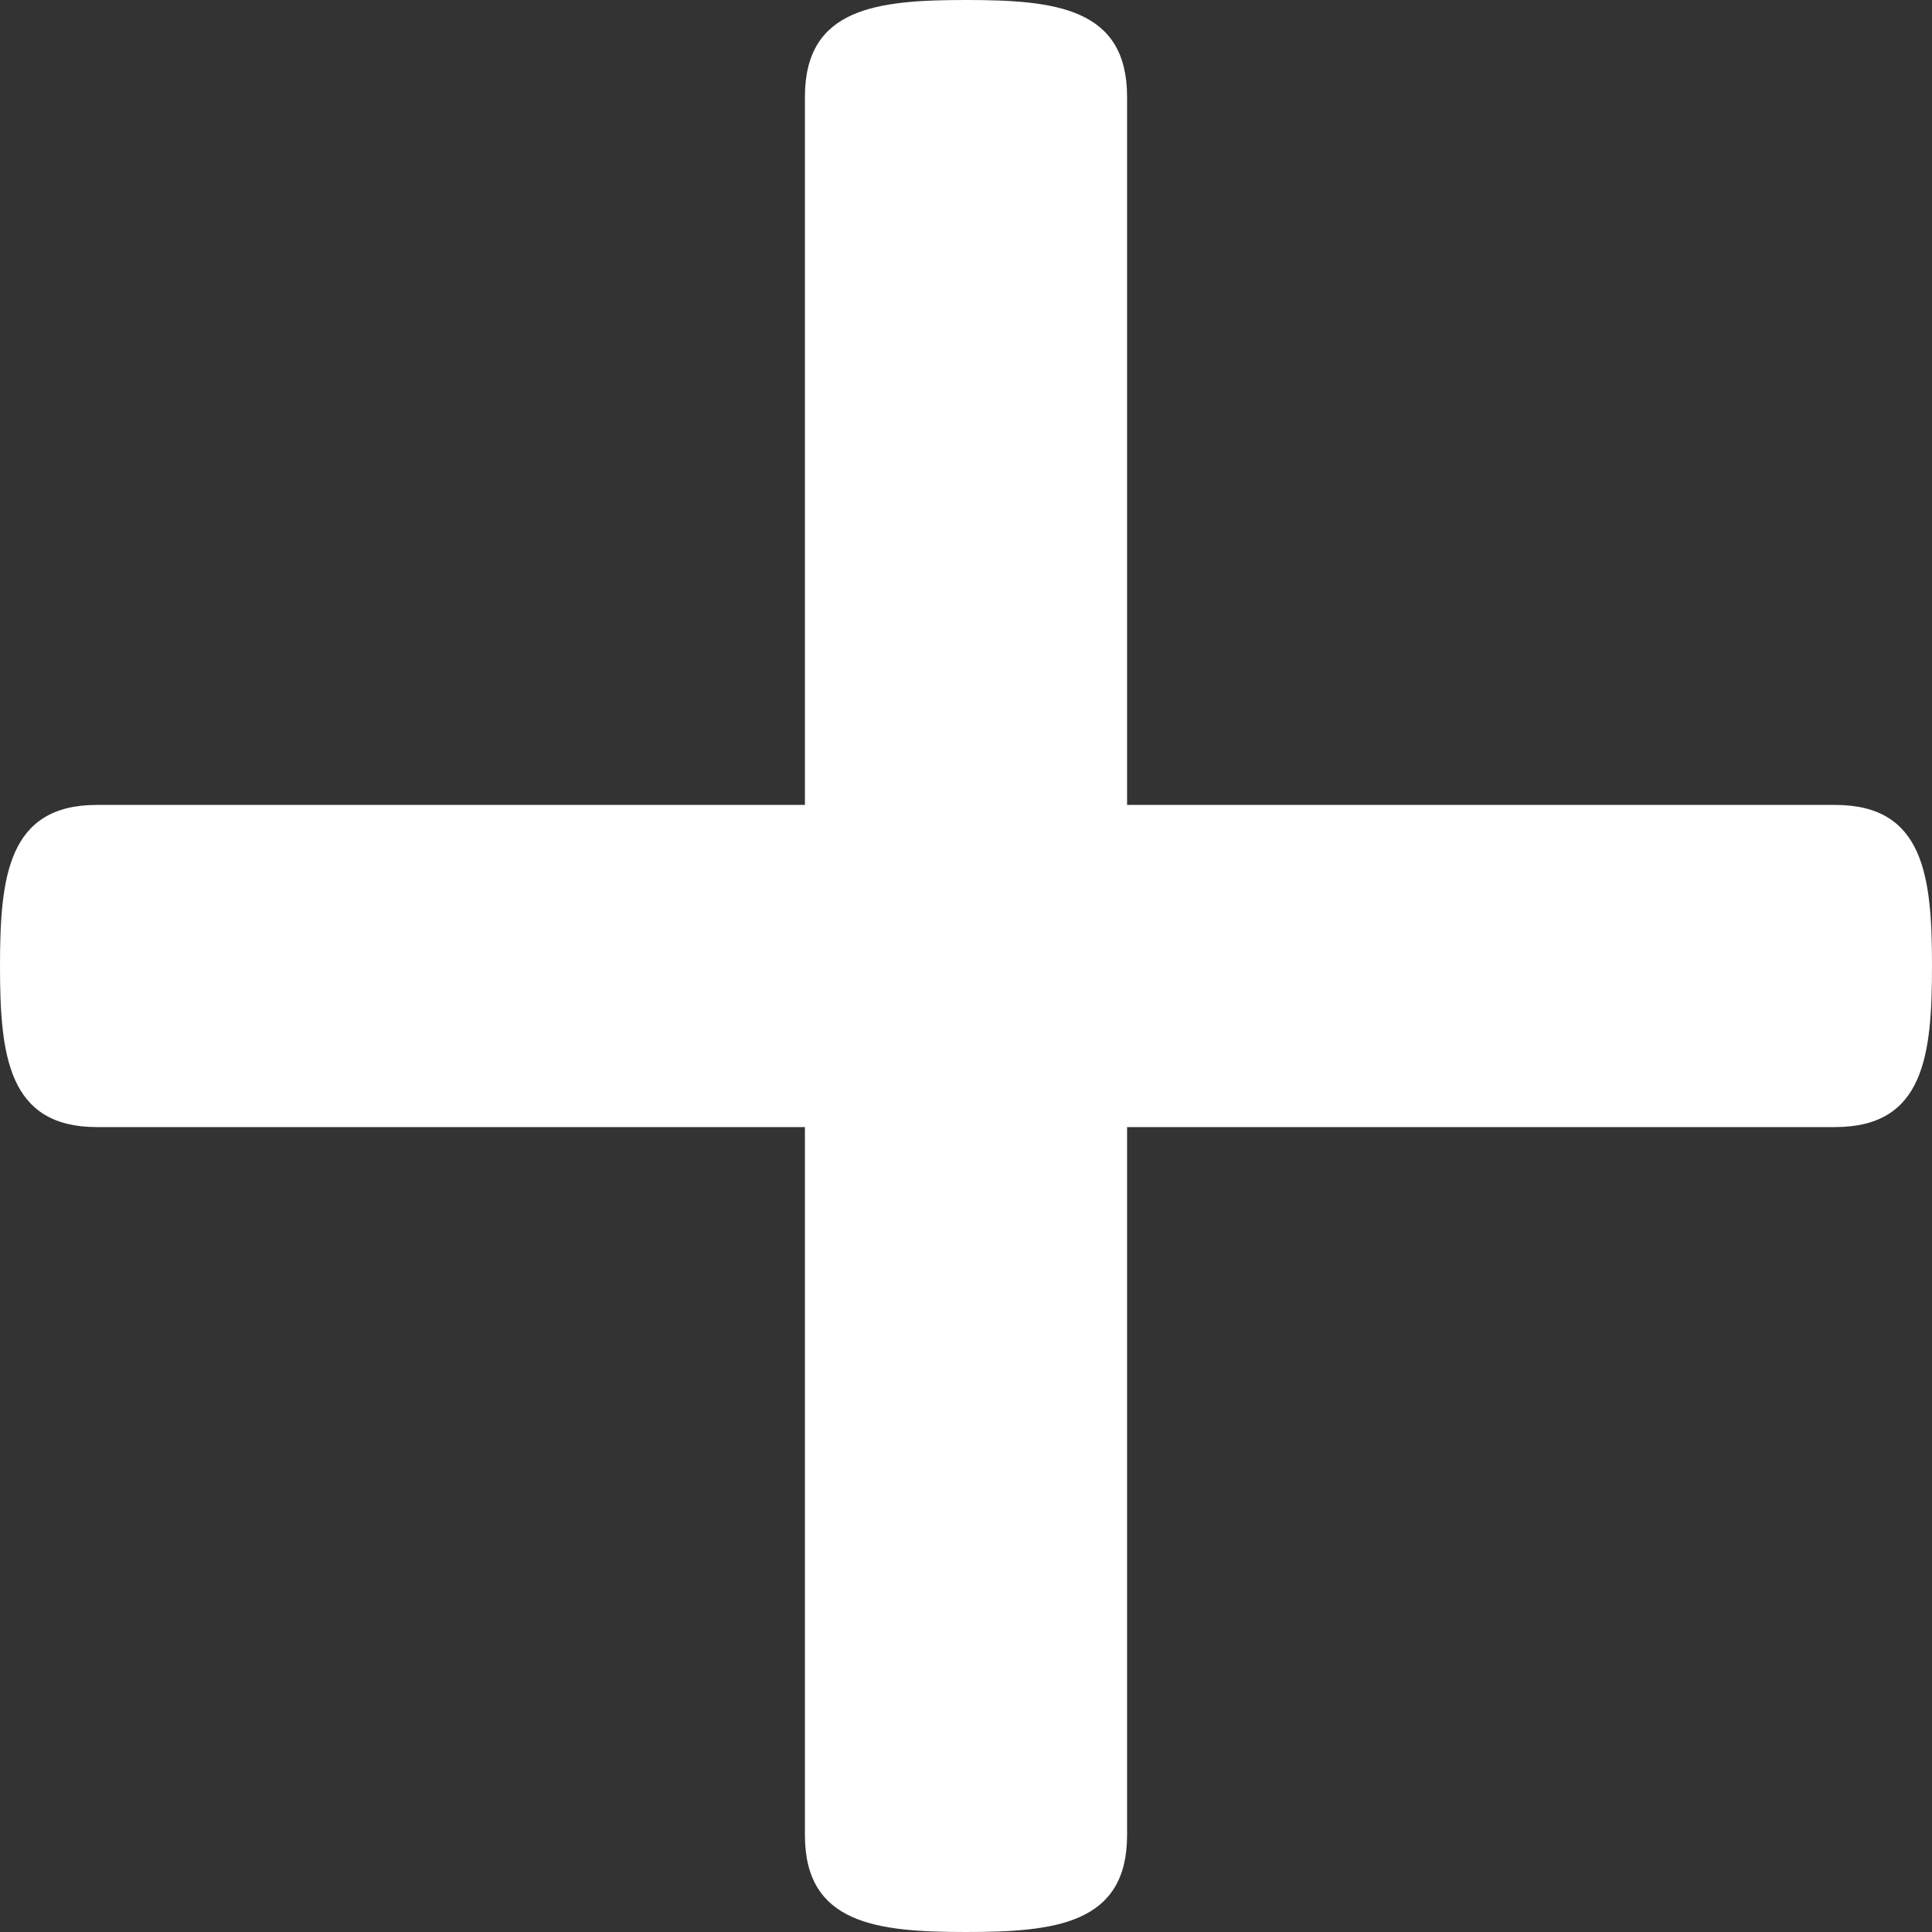 <?xml version="1.0" encoding="UTF-8" standalone="no"?>
<svg width="8px" height="8px" viewBox="0 0 8 8" version="1.1" xmlns="http://www.w3.org/2000/svg" xmlns:xlink="http://www.w3.org/1999/xlink" xmlns:sketch="http://www.bohemiancoding.com/sketch/ns">
    <rect x="0" y="0" width="8" height="8" fill="#333333" stroke="none"/>
    <!-- Generator: Sketch 3.3 (11970) - http://www.bohemiancoding.com/sketch -->
    <title>plus</title>
    <desc>Created with Sketch.</desc>
    <defs></defs>
    <g id="Page-1" stroke="none" stroke-width="1" fill="none" fill-rule="evenodd" sketch:type="MSPage">
        <g id="plus" sketch:type="MSLayerGroup" fill="#FFFFFF">
            <path d="M8,4 C8,4.369 7.968,4.667 7.599,4.667 L4.667,4.667 L4.667,7.599 C4.667,7.967 4.369,8 4,8 C3.631,8 3.333,7.967 3.333,7.599 L3.333,4.667 L0.401,4.667 C0.033,4.667 0,4.369 0,4 C0,3.631 0.033,3.333 0.401,3.333 L3.333,3.333 L3.333,0.401 C3.333,0.032 3.631,0 4,0 C4.369,0 4.667,0.032 4.667,0.401 L4.667,3.333 L7.599,3.333 C7.968,3.333 8,3.631 8,4 L8,4 Z" id="Shape" sketch:type="MSShapeGroup"></path>
        </g>
    </g>
</svg>